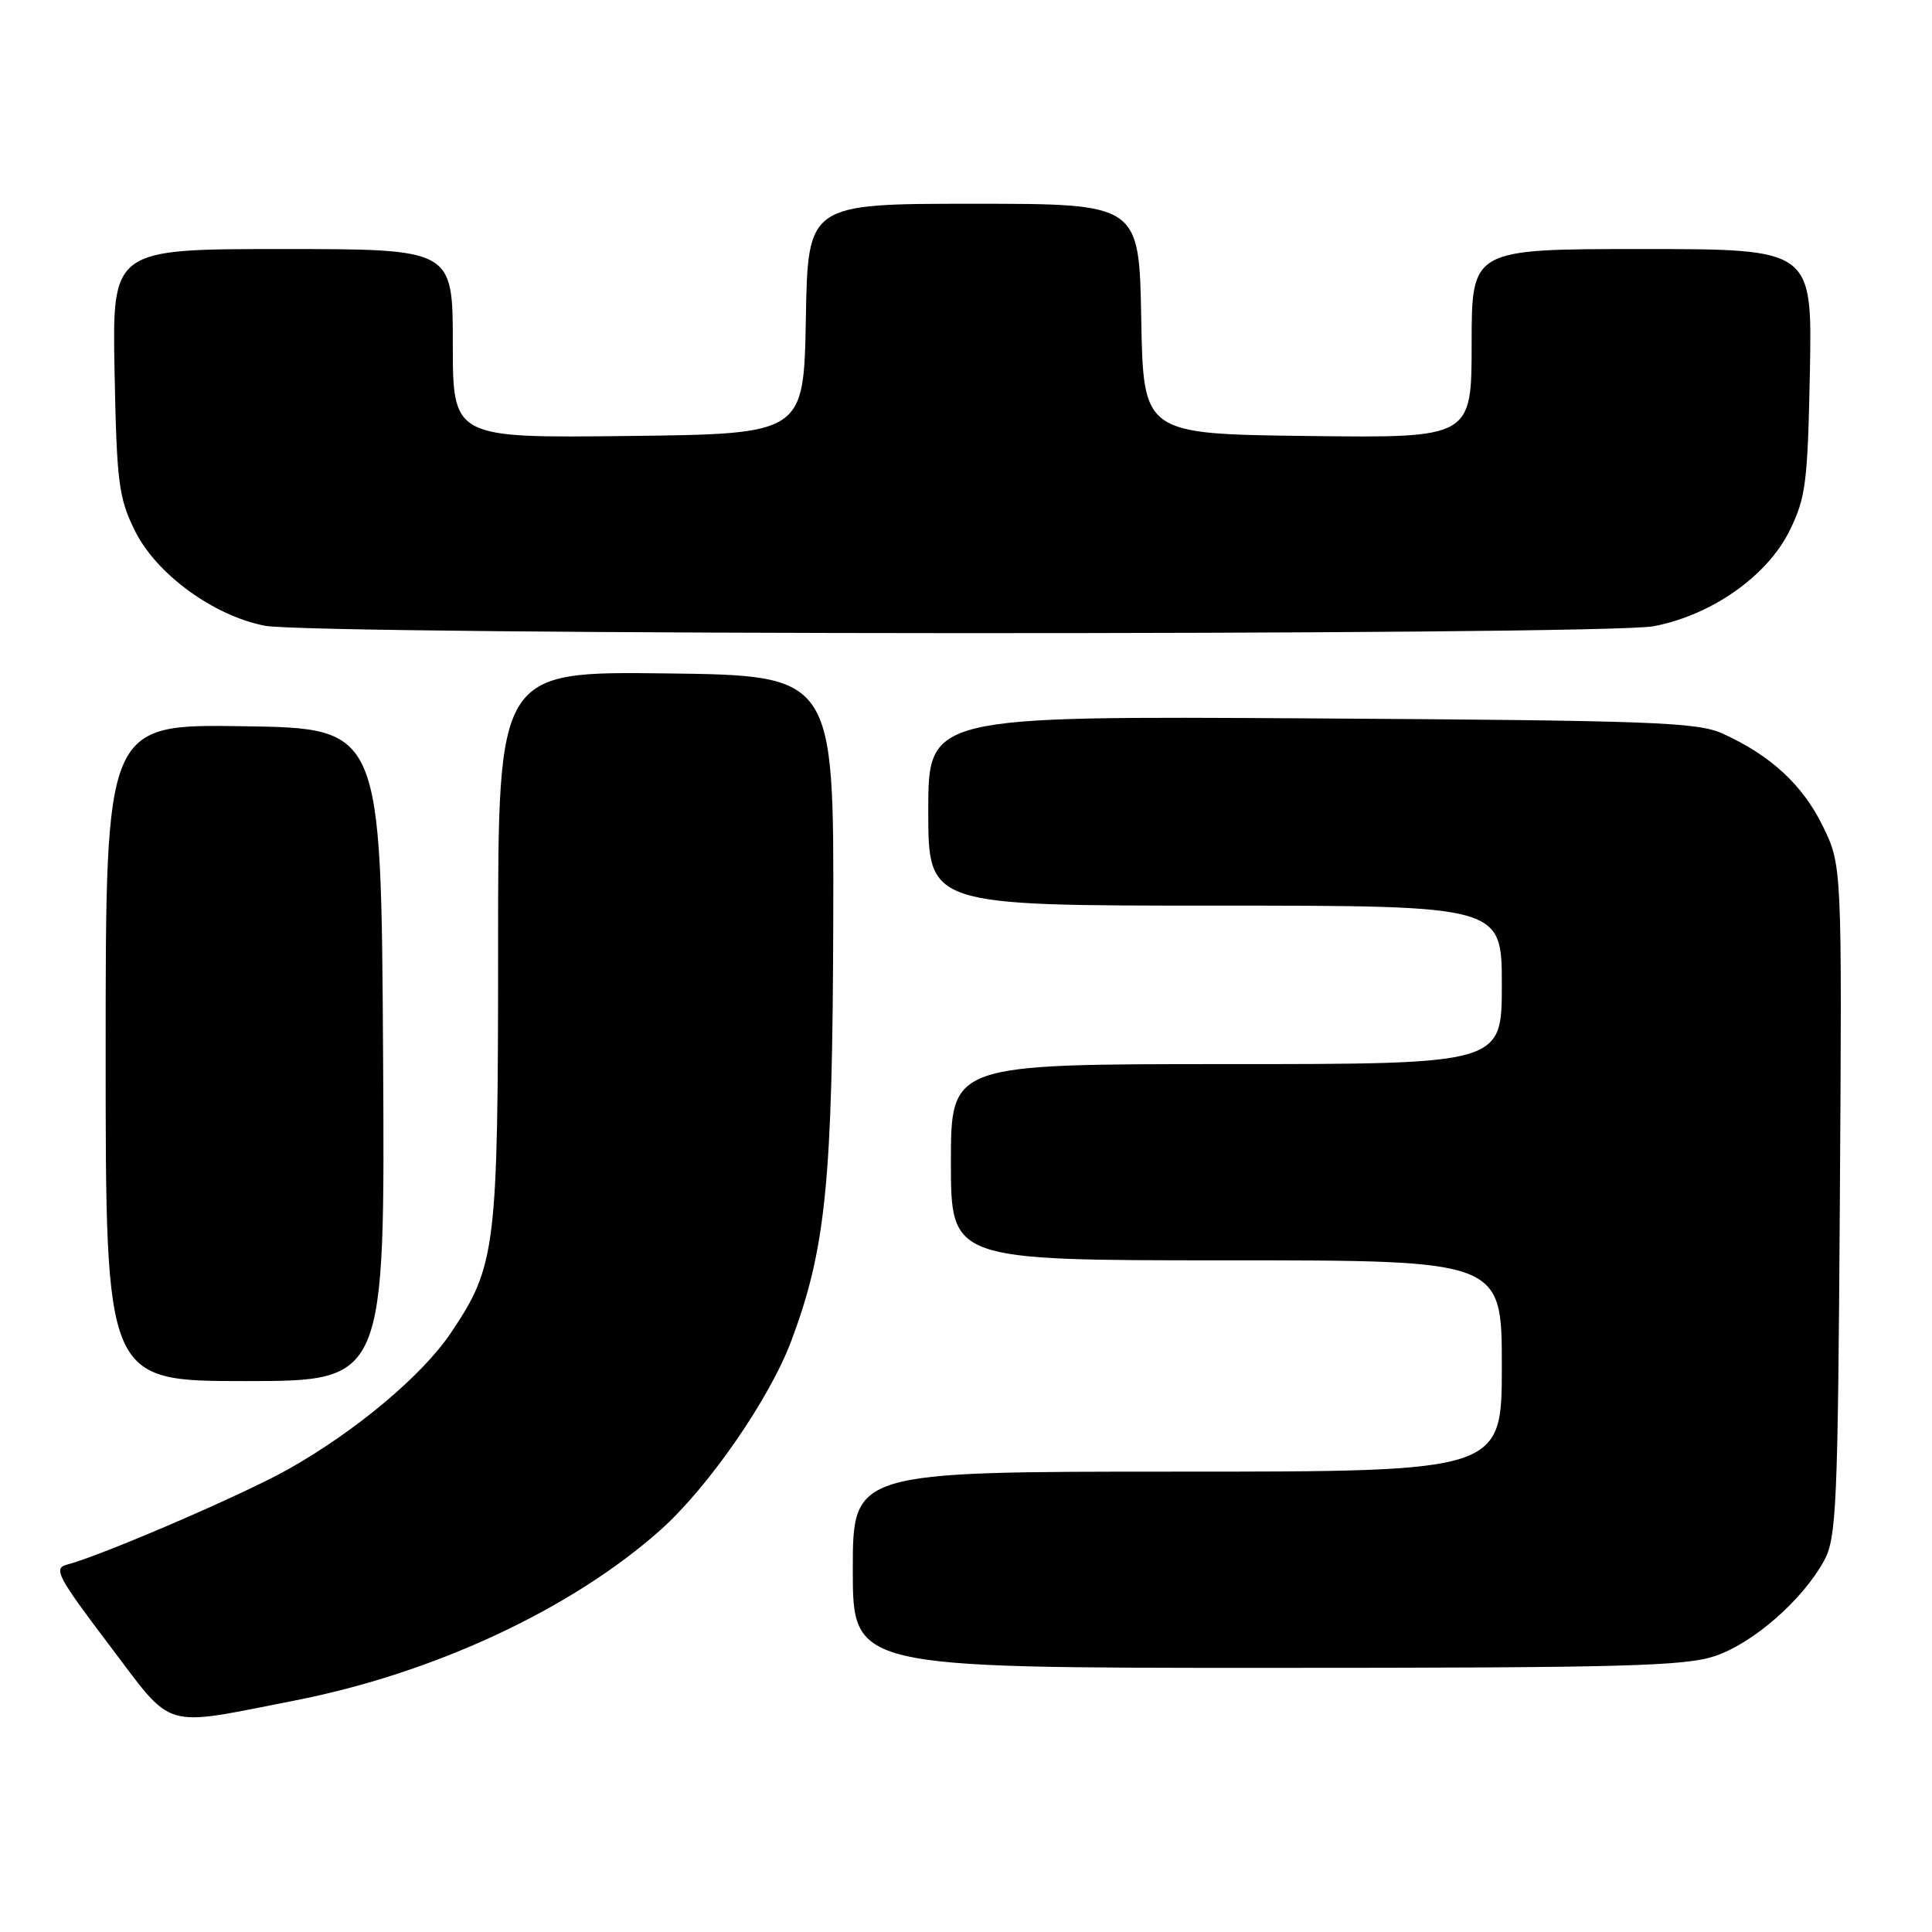 <?xml version="1.0" encoding="UTF-8" standalone="no"?>
<!DOCTYPE svg PUBLIC "-//W3C//DTD SVG 1.1//EN" "http://www.w3.org/Graphics/SVG/1.1/DTD/svg11.dtd" >
<svg xmlns="http://www.w3.org/2000/svg" xmlns:xlink="http://www.w3.org/1999/xlink" version="1.1" viewBox="0 0 256 256">
 <g >
 <path fill="currentColor"
d=" M 39.00 225.34 C 57.48 221.73 75.74 213.22 87.53 202.72 C 93.87 197.06 101.99 185.33 104.86 177.65 C 109.44 165.41 110.32 156.54 110.41 122.00 C 110.50 89.50 110.50 89.50 88.25 89.23 C 66.00 88.96 66.00 88.96 66.00 125.30 C 66.00 165.47 65.73 167.72 59.74 176.62 C 55.95 182.26 47.11 189.67 38.16 194.70 C 32.25 198.03 13.48 206.12 8.88 207.32 C 7.03 207.80 7.60 208.89 14.48 217.98 C 23.14 229.40 21.18 228.82 39.00 225.34 Z  M 227.29 219.42 C 232.36 217.69 238.86 211.99 241.70 206.80 C 243.34 203.79 243.53 199.66 243.79 159.09 C 244.08 114.68 244.08 114.68 241.52 109.44 C 238.84 103.98 234.62 100.09 228.25 97.20 C 224.91 95.69 218.94 95.47 173.75 95.19 C 123.00 94.88 123.00 94.88 123.00 107.44 C 123.00 120.00 123.00 120.00 161.00 120.00 C 199.00 120.00 199.00 120.00 199.00 130.50 C 199.00 141.00 199.00 141.00 162.50 141.00 C 126.00 141.00 126.00 141.00 126.00 154.00 C 126.00 167.00 126.00 167.00 162.50 167.00 C 199.00 167.00 199.00 167.00 199.00 181.00 C 199.00 195.00 199.00 195.00 156.00 195.00 C 113.00 195.00 113.00 195.00 113.00 208.00 C 113.00 221.00 113.00 221.00 167.82 221.00 C 215.19 221.00 223.28 220.78 227.29 219.42 Z  M 50.76 139.75 C 50.50 96.50 50.50 96.50 32.25 96.23 C 14.00 95.95 14.00 95.95 14.00 139.48 C 14.00 183.00 14.00 183.00 32.51 183.00 C 51.02 183.00 51.02 183.00 50.76 139.75 Z  M 219.11 82.98 C 226.79 81.52 234.16 76.34 237.13 70.32 C 239.28 65.95 239.53 63.97 239.82 49.25 C 240.13 33.00 240.13 33.00 217.57 33.00 C 195.00 33.00 195.00 33.00 195.00 45.52 C 195.00 58.04 195.00 58.04 173.25 57.77 C 151.50 57.50 151.50 57.50 151.22 42.25 C 150.95 27.00 150.95 27.00 129.00 27.00 C 107.05 27.00 107.05 27.00 106.78 42.25 C 106.50 57.50 106.50 57.50 83.25 57.77 C 60.00 58.04 60.00 58.04 60.00 45.52 C 60.00 33.00 60.00 33.00 37.43 33.00 C 14.87 33.00 14.87 33.00 15.18 49.25 C 15.47 63.97 15.72 65.95 17.87 70.32 C 20.69 76.04 28.25 81.57 35.07 82.91 C 41.53 84.18 212.45 84.24 219.11 82.98 Z "/>
</g>
</svg>